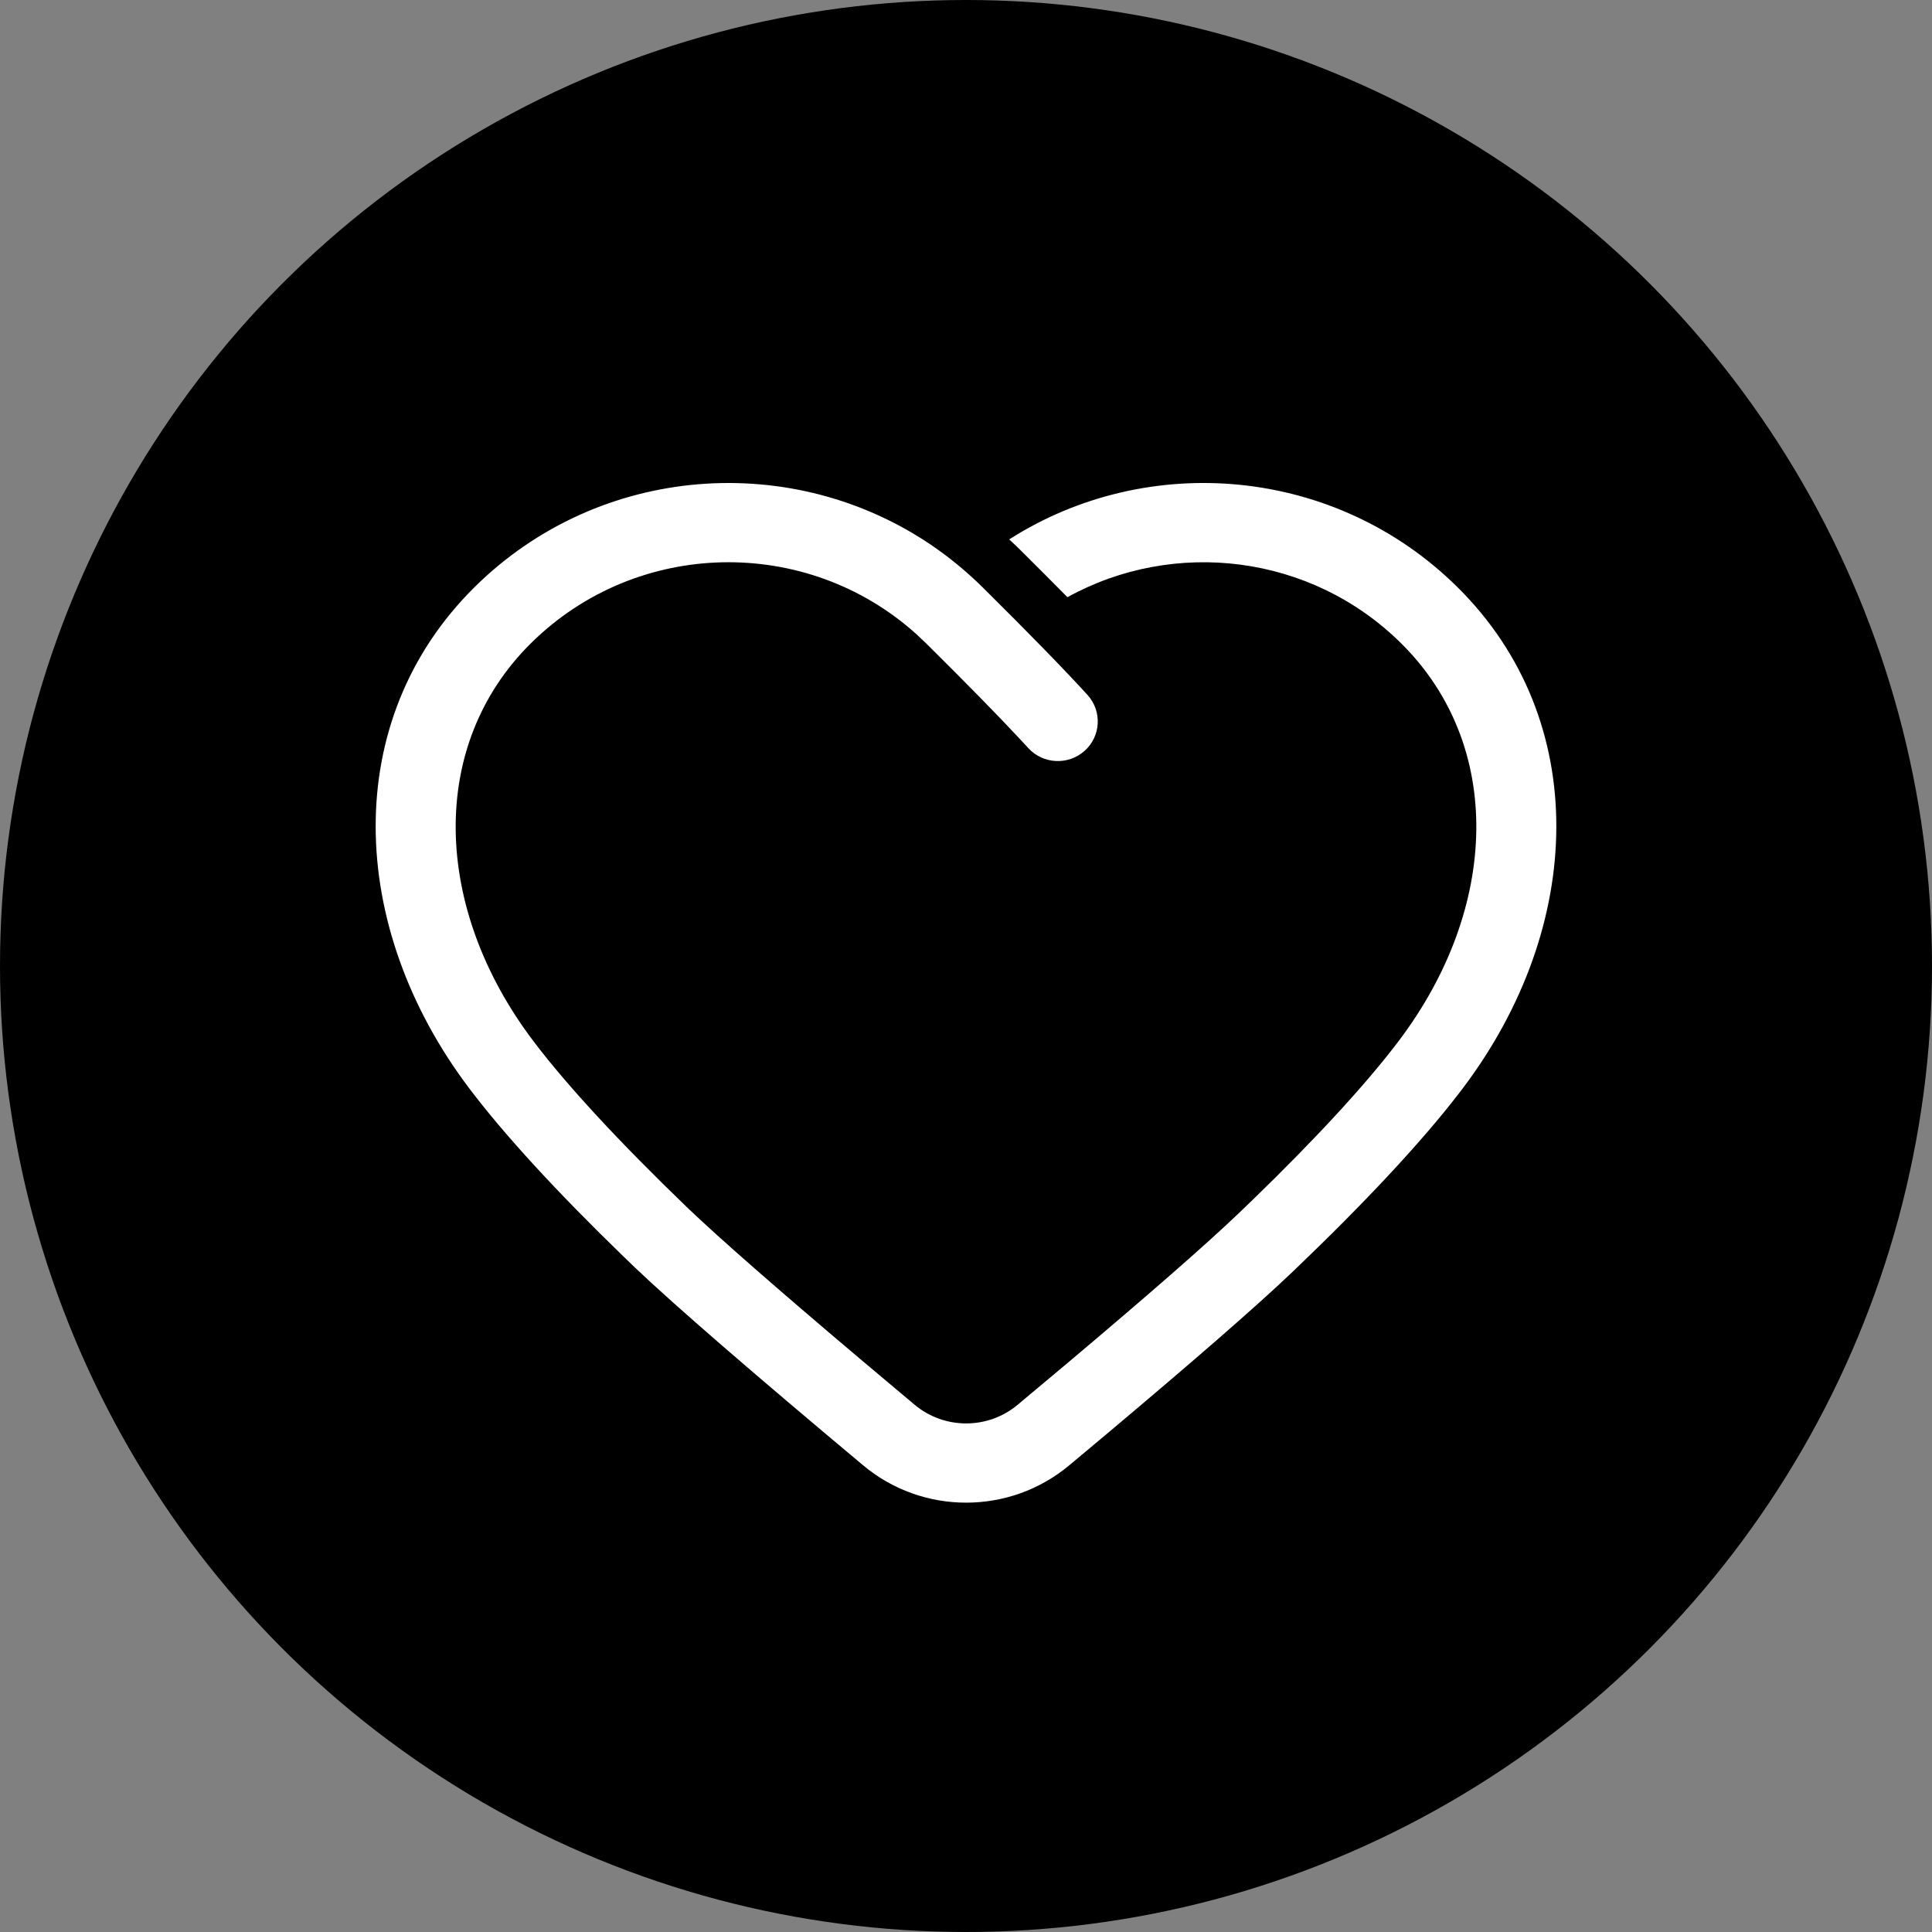 <?xml version="1.0" encoding="UTF-8"?>
<svg width="36px" height="36px" viewBox="0 0 36 36" version="1.1" xmlns="http://www.w3.org/2000/svg"
>
    <rect x="0" y="0" width="36" height="36" fill="#808080" stroke="none"/>
    <title>ic_shortcut_favorite</title>
    <g id="ic_shortcut_favorite" stroke="none" stroke-width="1" fill="none" fill-rule="evenodd">
        <circle id="椭圆形" fill="#000000" cx="18" cy="18" r="18"></circle>
        <path d="M8.837,10.946 C11.17,8.632 14.797,8.382 17.41,10.195 C17.727,10.416 18.029,10.666 18.312,10.946 L18.17,10.81 C18.191,10.829 18.212,10.849 18.234,10.87 L18.312,10.946 C19.197,11.823 19.846,12.49 20.264,12.949 C20.539,13.252 20.515,13.719 20.209,13.992 C19.904,14.264 19.433,14.24 19.158,13.937 L19.017,13.784 C18.617,13.354 18.031,12.755 17.259,11.99 L17.076,11.817 C15.031,9.974 11.865,10.031 9.889,11.99 C7.975,13.888 8.06,16.916 9.937,19.397 C10.559,20.22 11.534,21.275 12.791,22.486 L12.791,22.486 L12.831,22.524 C13.411,23.078 14.473,24.008 16.013,25.31 L16.013,25.31 L17.042,26.175 C17.596,26.639 18.407,26.64 18.961,26.177 L18.961,26.177 L19.902,25.389 C21.419,24.111 22.48,23.183 23.078,22.611 L23.078,22.611 L23.338,22.361 C24.533,21.203 25.462,20.192 26.063,19.397 C27.94,16.916 28.025,13.888 26.111,11.99 C24.426,10.319 21.874,10.032 19.89,11.128 C19.606,10.84 19.314,10.548 19.014,10.25 C18.945,10.182 18.876,10.116 18.805,10.051 C21.399,8.397 24.893,8.695 27.163,10.946 C29.651,13.412 29.543,17.257 27.254,20.283 L27.254,20.283 L27.183,20.376 C26.483,21.285 25.439,22.404 24.111,23.674 L24.111,23.674 L24.064,23.719 C23.403,24.347 22.269,25.335 20.656,26.691 L20.656,26.691 L19.92,27.307 C18.81,28.232 17.189,28.231 16.082,27.303 C13.994,25.555 12.583,24.333 11.839,23.626 L11.839,23.626 L11.62,23.415 C10.375,22.209 9.399,21.146 8.746,20.283 C6.457,17.257 6.349,13.412 8.837,10.946 Z"
              id="形状结合" fill="#FFFFFF" fill-rule="nonzero"></path>
    </g>
</svg>